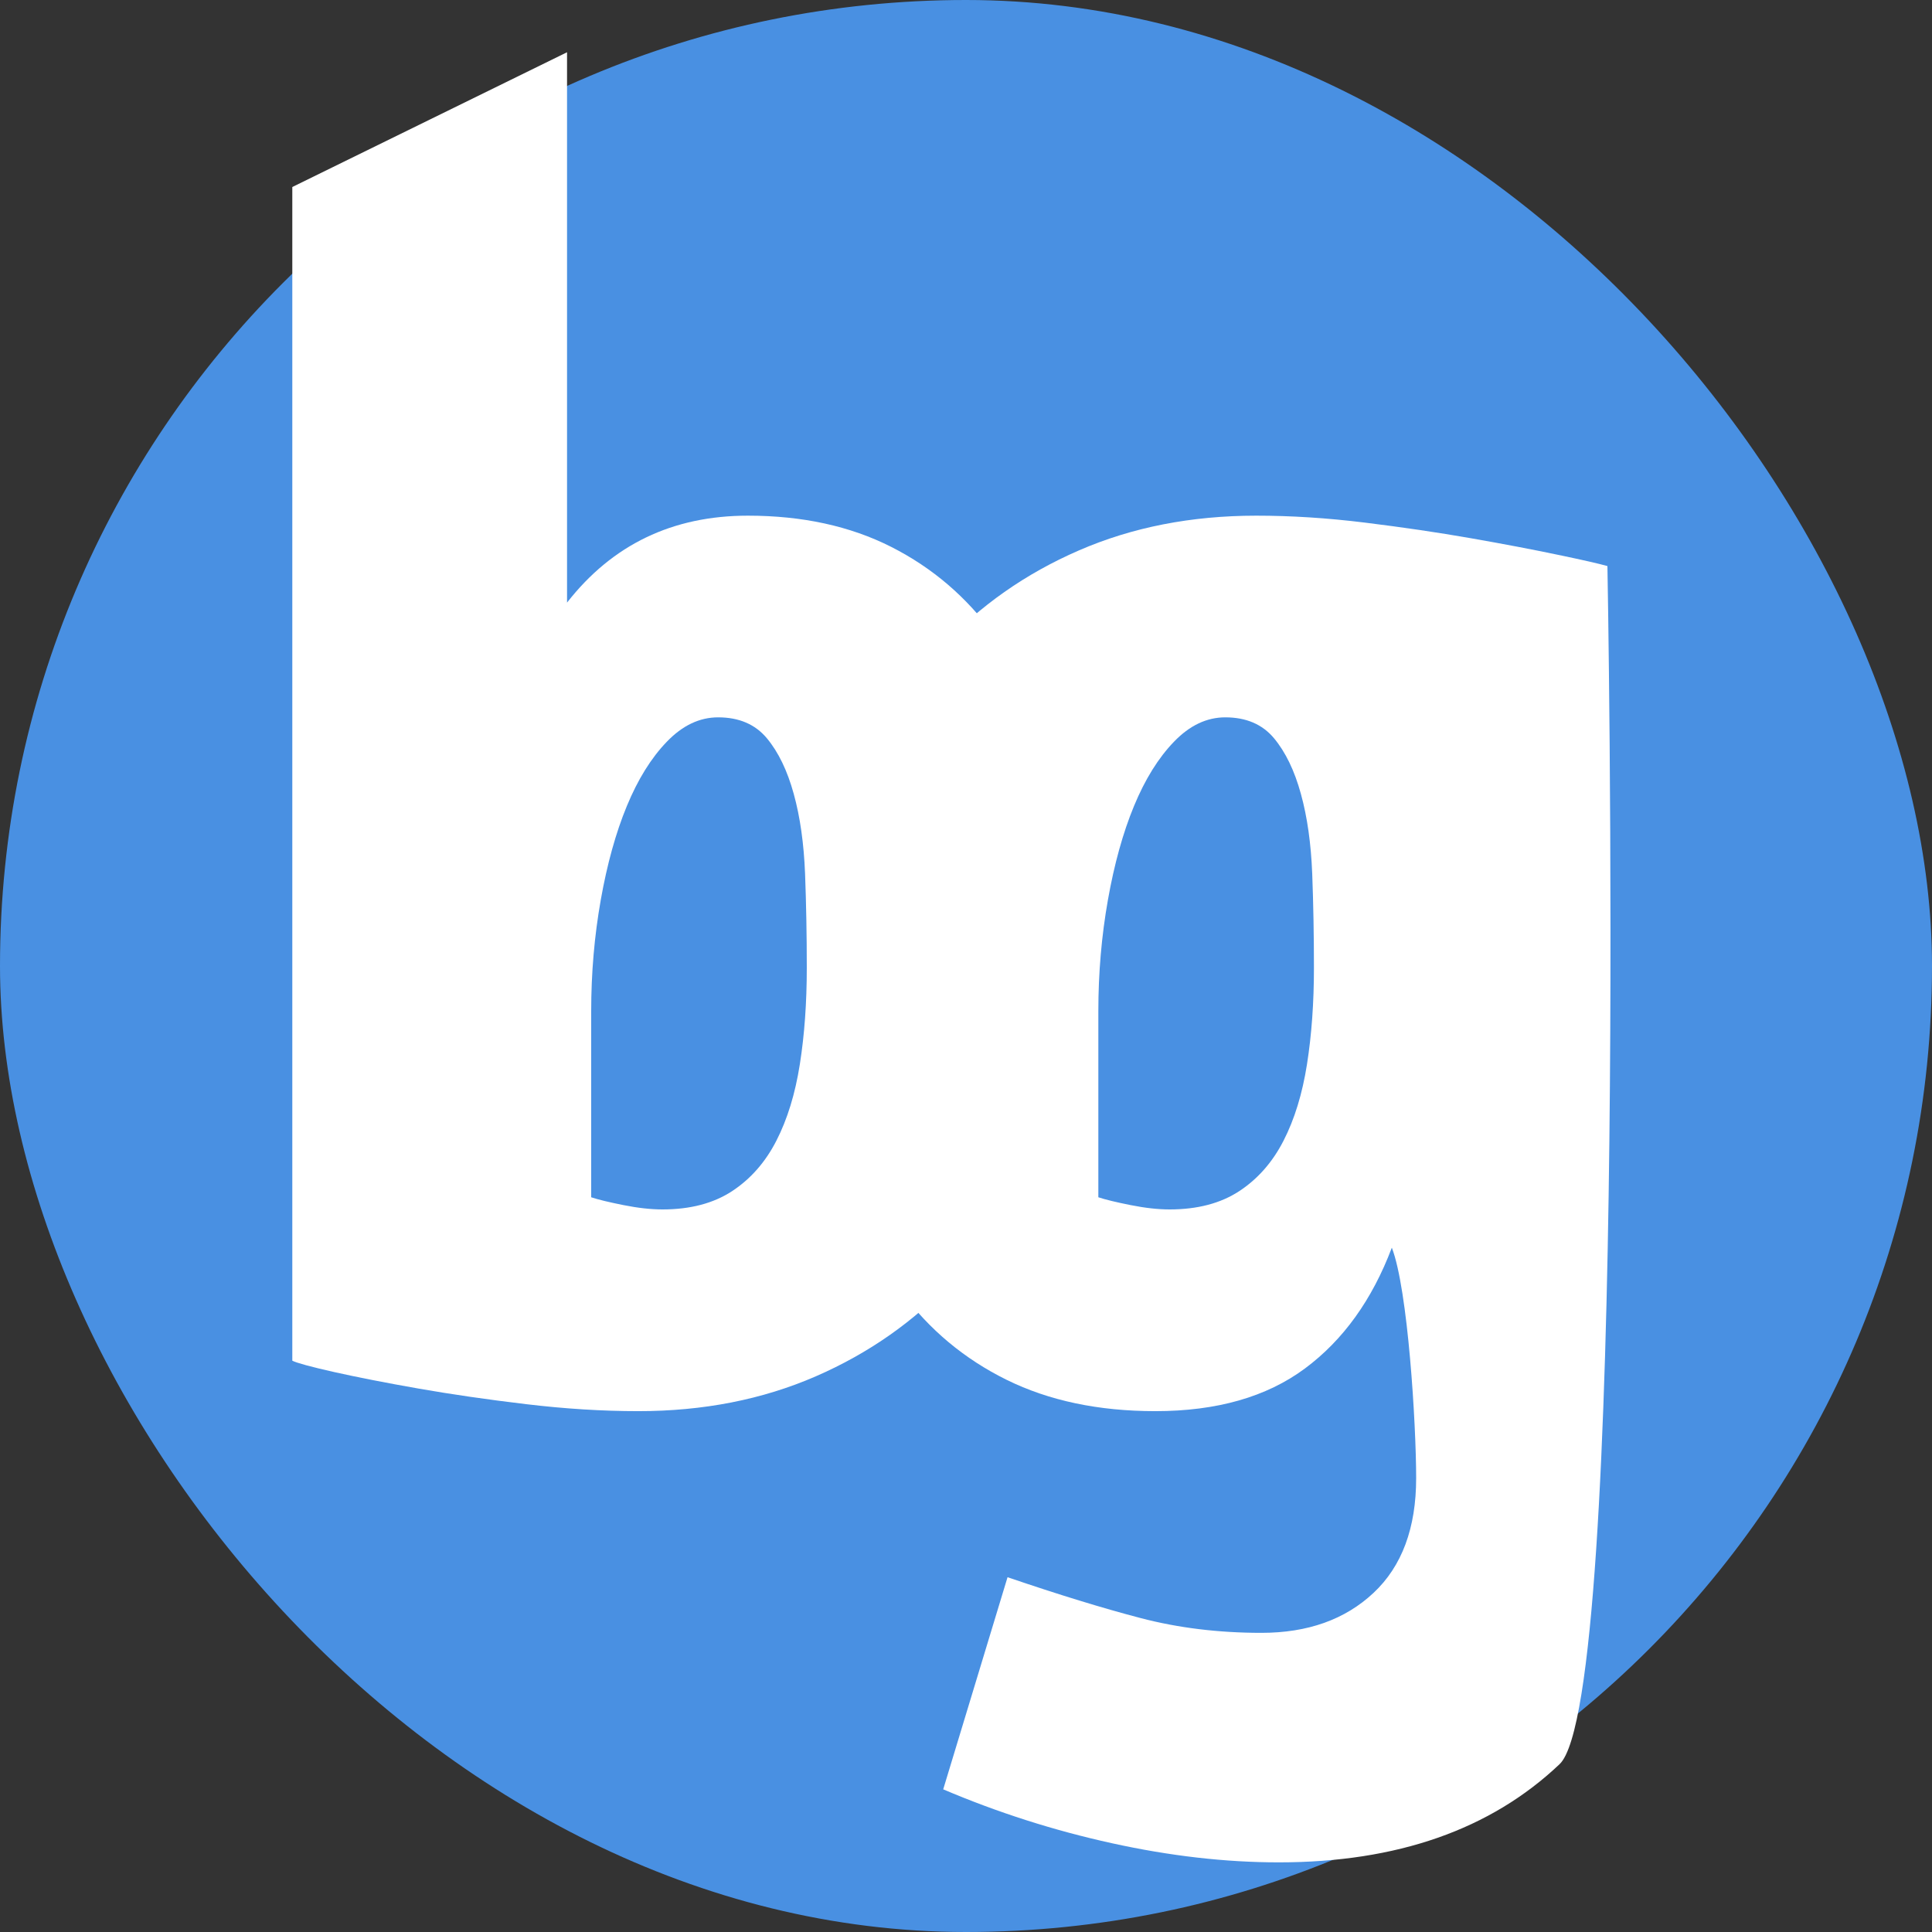 <?xml version="1.0" encoding="UTF-8" standalone="no"?>
<svg width="44px" height="44px" viewBox="0 0 44 44" version="1.1" xmlns="http://www.w3.org/2000/svg" xmlns:xlink="http://www.w3.org/1999/xlink" xmlns:sketch="http://www.bohemiancoding.com/sketch/ns">
    <rect x="0" y="0" width="44" height="44" fill="#333333" stroke="none"/>
    <!-- Generator: Sketch 3.3.2 (12043) - http://www.bohemiancoding.com/sketch -->
    <title>Slice 1</title>
    <desc>Created with Sketch.</desc>
    <defs></defs>
    <g id="Page-1" stroke="none" stroke-width="1" fill="none" fill-rule="evenodd" sketch:type="MSPage">
        <g id="Circle" sketch:type="MSLayerGroup">
            <rect id="circle" fill="#4990E2" sketch:type="MSShapeGroup" x="0" y="0" width="44" height="44" rx="40"></rect>
            <path d="M22.946,35.92 C24.108,36.316 25.117,36.626 25.975,36.85 C26.833,37.075 27.751,37.187 28.728,37.187 C29.784,37.187 30.635,36.883 31.282,36.276 C31.929,35.669 32.252,34.798 32.252,33.662 C32.252,32.448 32.067,29.366 31.698,28.415 C31.249,29.603 30.589,30.521 29.718,31.167 C28.846,31.814 27.711,32.138 26.312,32.138 C25.018,32.138 23.89,31.9 22.926,31.425 C21.963,30.95 21.164,30.283 20.53,29.425 C19.897,28.567 19.428,27.531 19.125,26.316 C18.821,25.102 18.669,23.756 18.669,22.277 C18.669,20.772 18.913,19.373 19.402,18.08 C19.89,16.786 20.57,15.671 21.441,14.733 C22.312,13.796 23.355,13.064 24.57,12.536 C25.784,12.008 27.13,11.744 28.609,11.744 C29.401,11.744 30.226,11.796 31.084,11.902 C31.942,12.008 32.747,12.126 33.499,12.258 C34.252,12.39 34.912,12.516 35.479,12.635 C36.047,12.753 36.423,12.839 36.608,12.892 C36.608,12.892 37.09,38.685 35.519,40.177 C33.948,41.668 31.816,42.414 29.124,42.414 C27.909,42.414 26.642,42.269 25.322,41.978 C24.002,41.688 22.722,41.279 21.481,40.751 L22.946,35.92 Z M26.737,16.892 C26.38,17.261 26.077,17.75 25.826,18.357 C25.575,18.964 25.377,19.677 25.232,20.495 C25.087,21.314 25.014,22.158 25.014,23.03 L25.014,27.267 C25.172,27.32 25.417,27.379 25.747,27.445 C26.077,27.511 26.374,27.544 26.638,27.544 C27.271,27.544 27.799,27.405 28.222,27.128 C28.644,26.851 28.981,26.468 29.231,25.98 C29.482,25.491 29.66,24.911 29.766,24.237 C29.872,23.564 29.924,22.832 29.924,22.04 C29.924,21.3 29.911,20.588 29.885,19.901 C29.858,19.215 29.773,18.608 29.627,18.08 C29.482,17.552 29.278,17.129 29.014,16.812 C28.75,16.496 28.38,16.337 27.905,16.337 C27.482,16.337 27.093,16.522 26.737,16.892 L26.737,16.892 Z" id="g" fill="#FFFFFF" sketch:type="MSShapeGroup"></path>
            <path d="M6.657,4.259 L12.914,1.19 L12.914,13.724 C13.944,12.404 15.316,11.744 17.032,11.744 C18.273,11.744 19.362,11.981 20.299,12.456 C21.237,12.932 22.015,13.598 22.636,14.456 C23.256,15.314 23.718,16.35 24.022,17.565 C24.325,18.779 24.477,20.139 24.477,21.644 C24.477,23.148 24.233,24.541 23.745,25.821 C23.256,27.102 22.576,28.211 21.705,29.148 C20.834,30.085 19.791,30.818 18.577,31.346 C17.362,31.874 16.016,32.138 14.538,32.138 C13.719,32.138 12.868,32.085 11.983,31.979 C11.099,31.874 10.281,31.755 9.528,31.623 C8.776,31.491 8.136,31.365 7.608,31.247 C7.08,31.128 6.763,31.042 6.657,30.989 L6.657,4.259 Z M15.187,16.892 C14.83,17.261 14.527,17.75 14.276,18.357 C14.025,18.964 13.827,19.677 13.682,20.495 C13.537,21.314 13.464,22.158 13.464,23.03 L13.464,27.267 C13.622,27.32 13.867,27.379 14.197,27.445 C14.527,27.511 14.824,27.544 15.088,27.544 C15.721,27.544 16.249,27.405 16.672,27.128 C17.094,26.851 17.431,26.468 17.681,25.98 C17.932,25.491 18.11,24.911 18.216,24.237 C18.322,23.564 18.374,22.832 18.374,22.04 C18.374,21.3 18.361,20.588 18.335,19.901 C18.308,19.215 18.223,18.608 18.077,18.08 C17.932,17.552 17.728,17.129 17.464,16.812 C17.2,16.496 16.83,16.337 16.355,16.337 C15.932,16.337 15.543,16.522 15.187,16.892 L15.187,16.892 Z" id="b" fill="#FFFFFF" sketch:type="MSShapeGroup"></path>
        </g>
    </g>
</svg>
